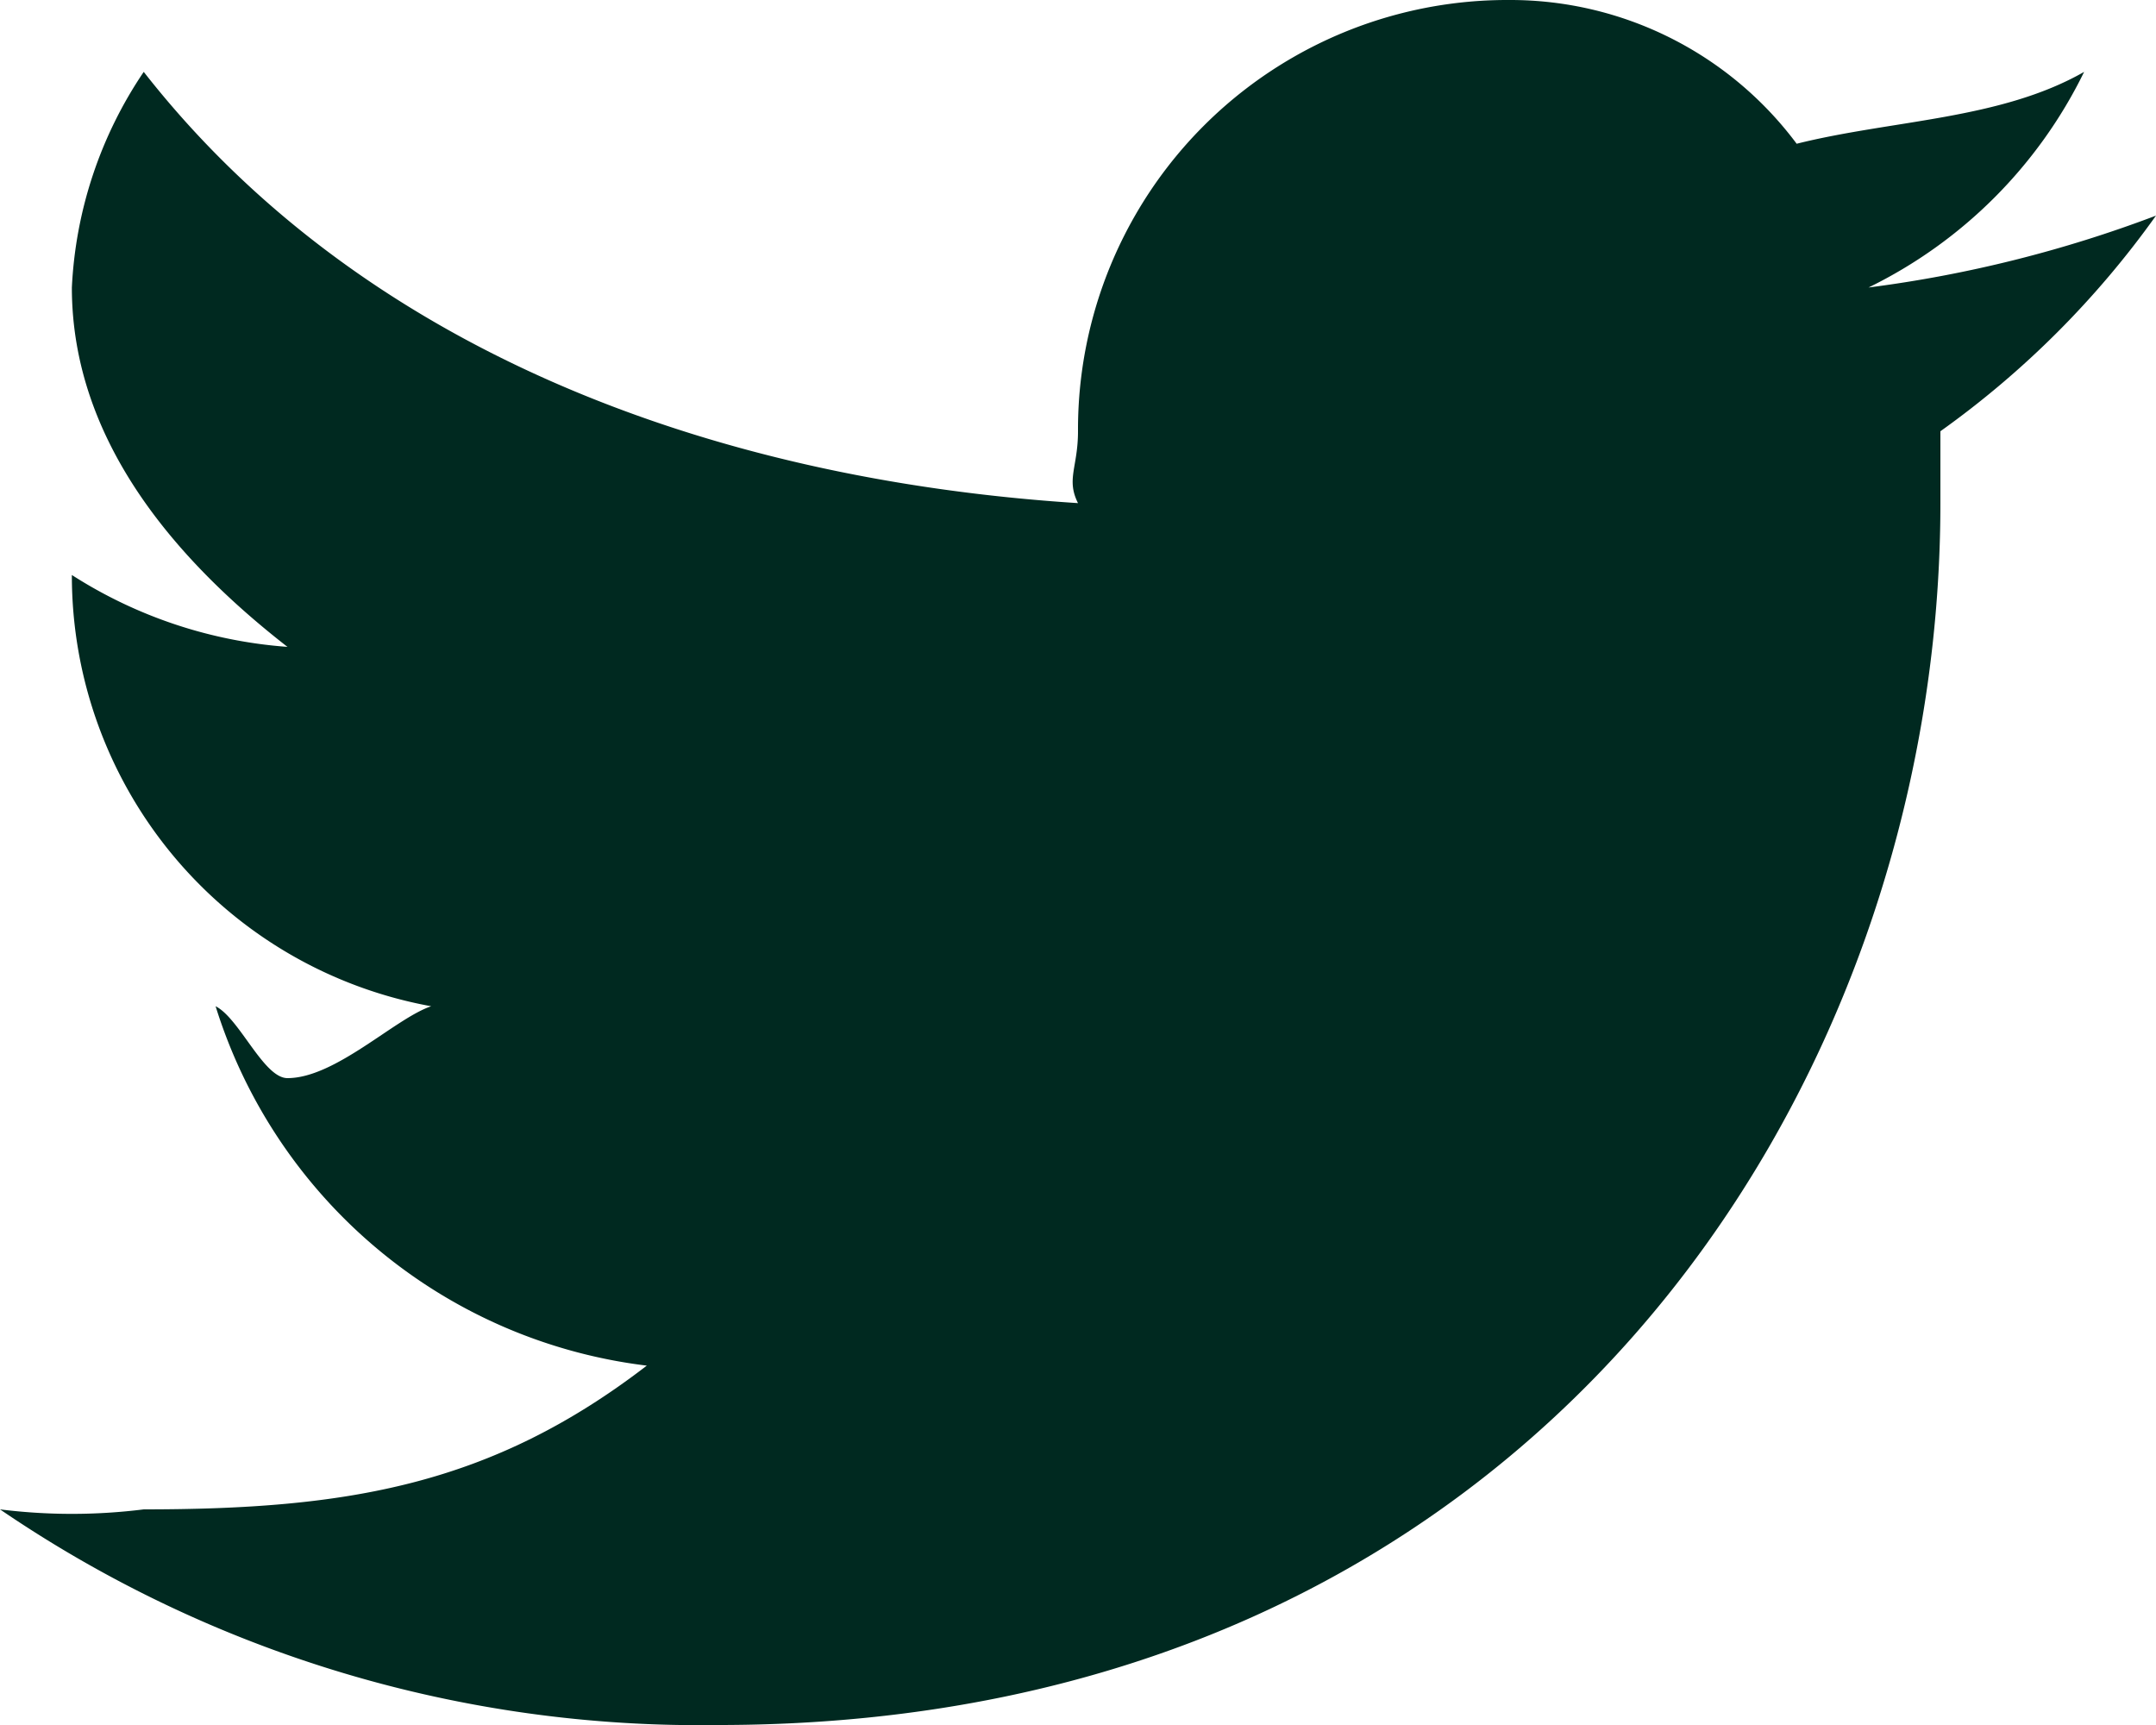 <svg id="Twitter" xmlns="http://www.w3.org/2000/svg" width="30" height="24" viewBox="0 0 30 24">
  <path id="Path_2" data-name="Path 2" d="M48,26c11.333,0,17-8.833,17-17V8a12.816,12.816,0,0,0,3-3,17.58,17.58,0,0,1-4,1,6.53,6.53,0,0,0,3-3c-1.167.667-2.667.667-4,1a4.97,4.97,0,0,0-4-2,5.975,5.975,0,0,0-6,6c0,.5-.167.667,0,1-5.167-.333-10-2.167-13-6a5.851,5.851,0,0,0-1,3c0,2.167,1.5,3.833,3,5a6.423,6.423,0,0,1-3-1h0a6.091,6.091,0,0,0,5,6c-.5.167-1.333,1-2,1-.333,0-.667-.833-1-1a7.193,7.193,0,0,0,6,5c-2.167,1.667-4.167,2-7,2a8.031,8.031,0,0,1-2,0,17.259,17.259,0,0,0,10,3" transform="translate(-38 -2)" fill="#002920" fill-rule="evenodd"/>
</svg>
